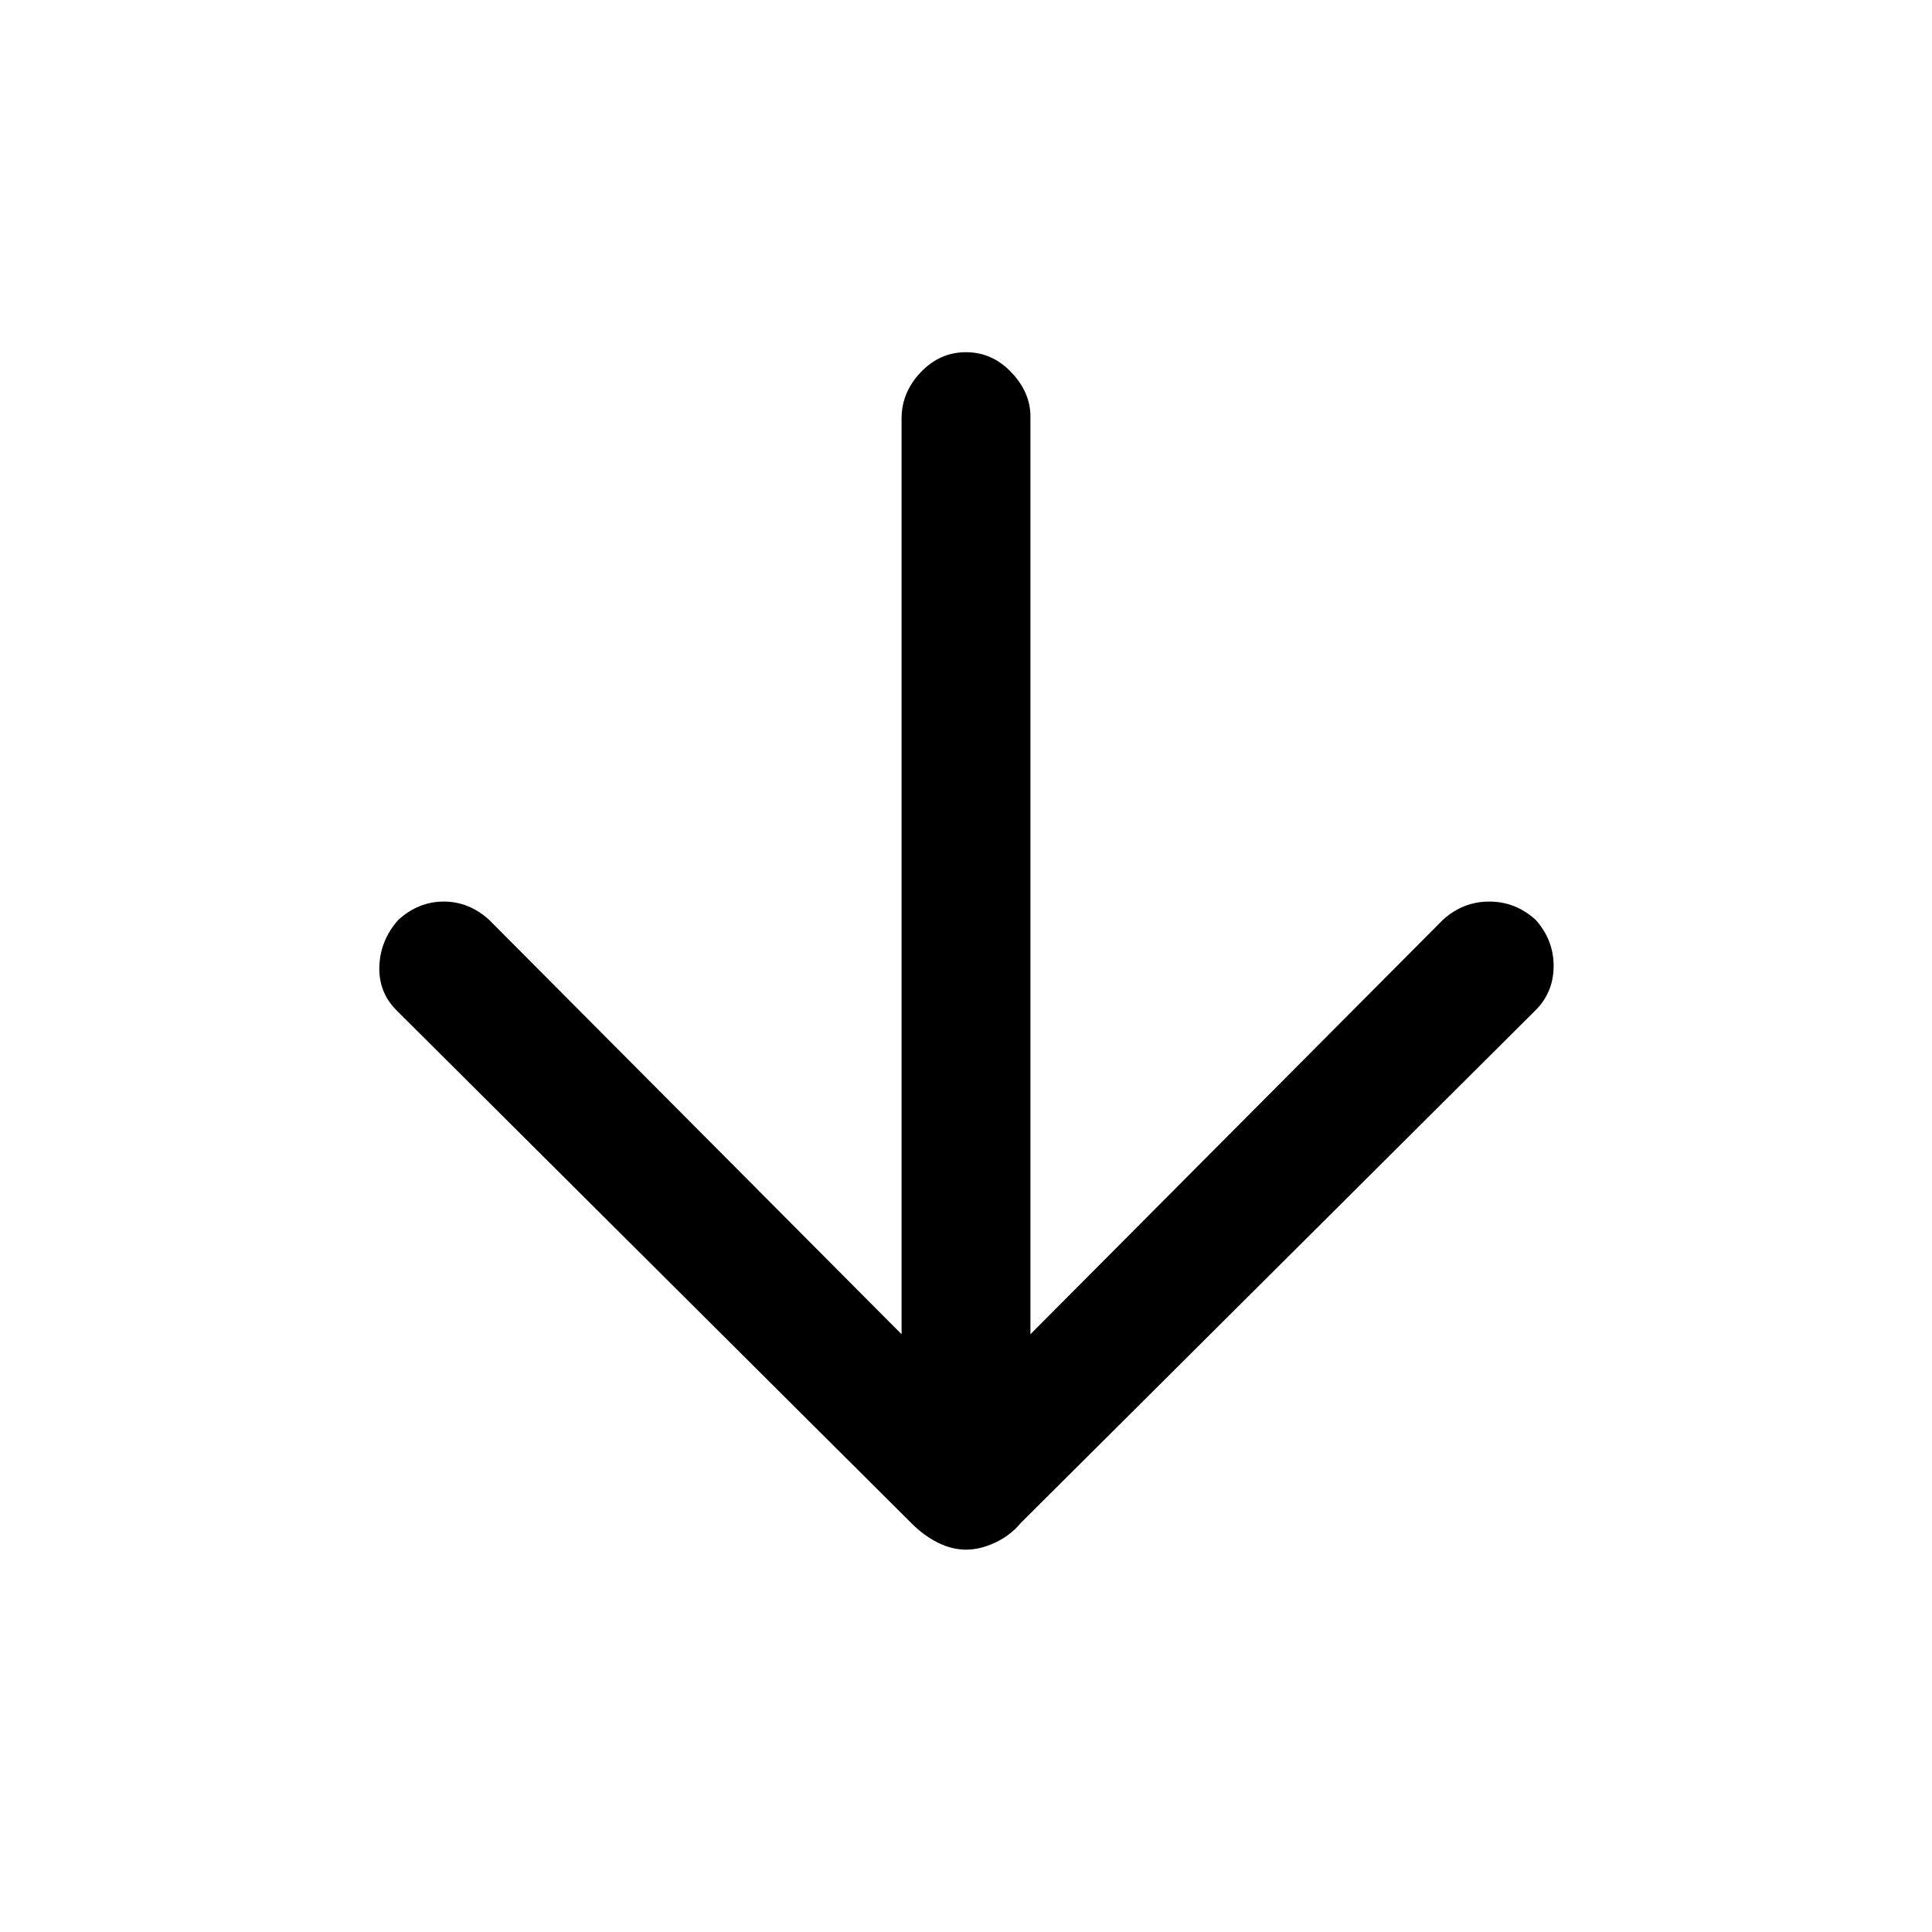 <svg xmlns="http://www.w3.org/2000/svg" height="20" width="20"><path d="M10 16.042q-.146 0-.292-.073t-.27-.198l-5.334-5.313q-.187-.187-.177-.458.011-.271.198-.479.208-.188.469-.188.26 0 .468.188l4.271 4.291V4.333q0-.271.198-.479.198-.208.469-.208.271 0 .469.208.198.208.198.458v9.5l4.271-4.291q.208-.188.479-.188t.479.188q.187.208.187.479t-.187.458l-5.334 5.313q-.104.125-.26.198-.156.073-.302.073Z"/></svg>